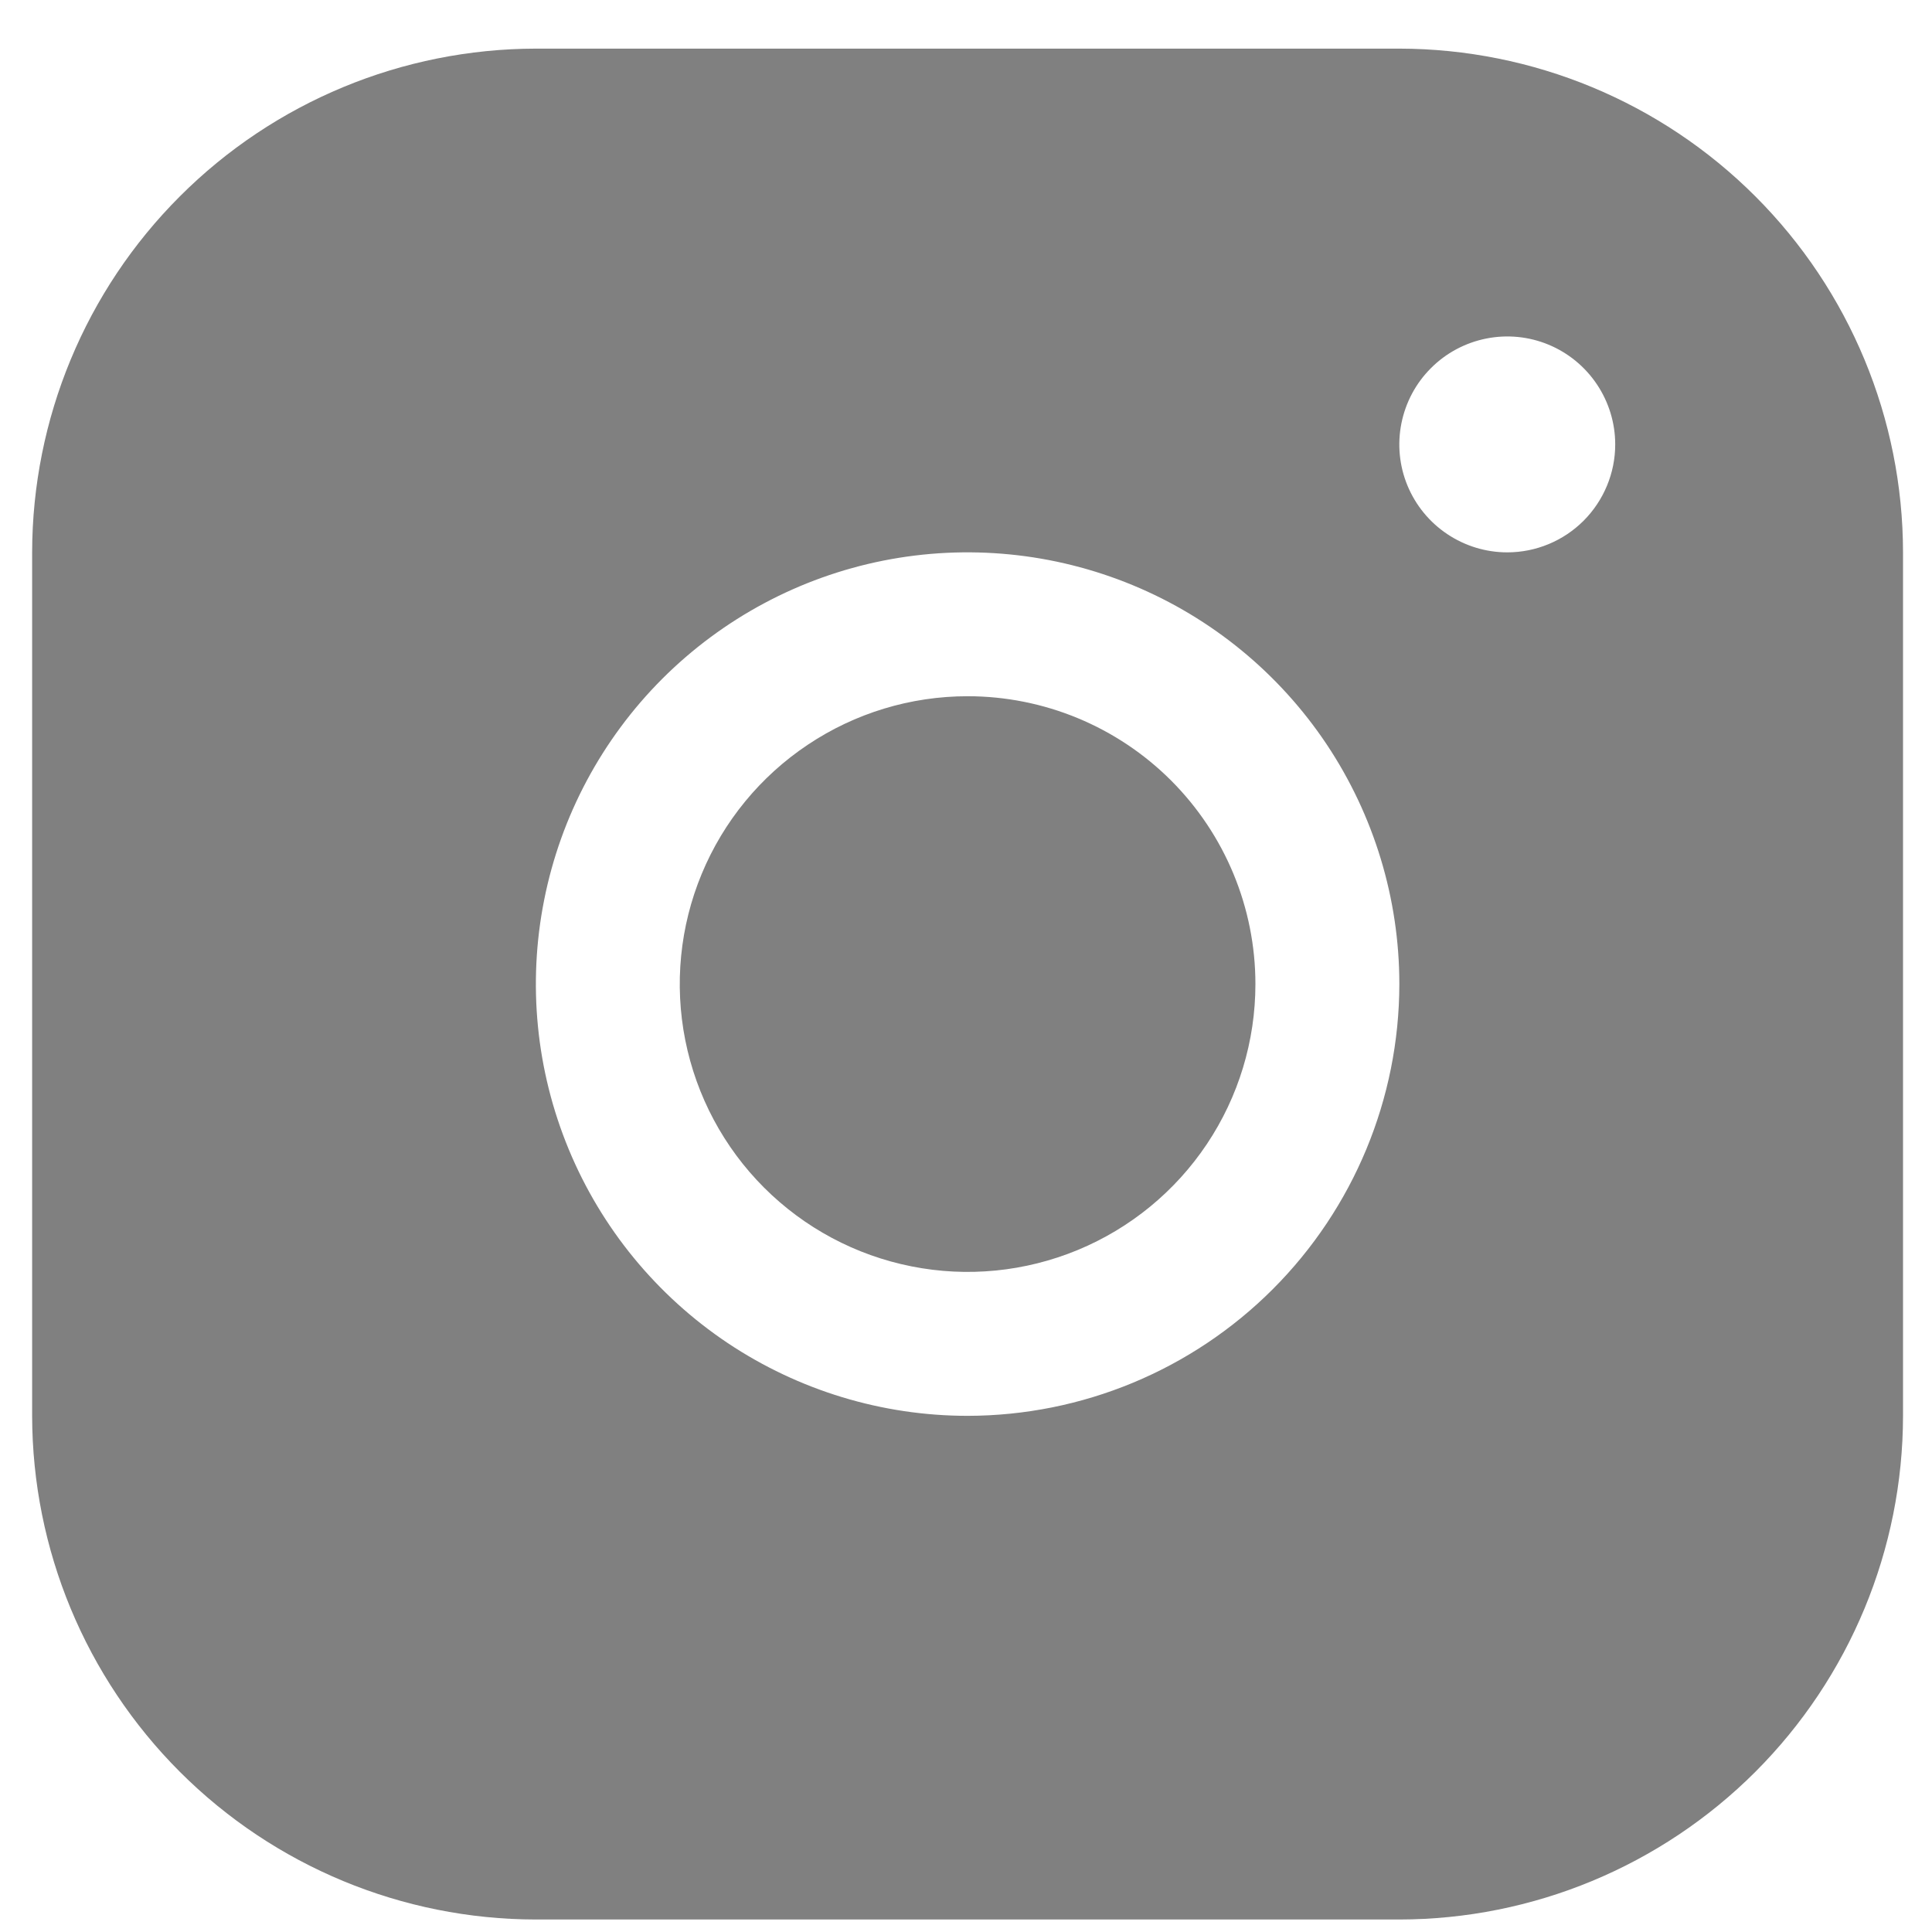 <svg width="30" height="30" viewBox="0 0 30 30" fill="none" xmlns="http://www.w3.org/2000/svg">
<path d="M21.729 0.755H8.321C6.247 0.758 4.259 1.582 2.793 3.049C1.326 4.515 0.502 6.503 0.499 8.577V21.985C0.502 24.058 1.326 26.046 2.793 27.513C4.259 28.979 6.247 29.804 8.321 29.806H21.729C23.802 29.804 25.79 28.979 27.257 27.513C28.723 26.046 29.548 24.058 29.55 21.985V8.577C29.548 6.503 28.723 4.515 27.257 3.049C25.79 1.582 23.802 0.758 21.729 0.755ZM15.025 21.985C13.699 21.985 12.403 21.591 11.3 20.855C10.198 20.118 9.338 19.071 8.831 17.846C8.324 16.621 8.191 15.273 8.45 13.973C8.708 12.672 9.347 11.478 10.284 10.54C11.222 9.603 12.416 8.964 13.717 8.705C15.017 8.447 16.365 8.58 17.59 9.087C18.815 9.594 19.862 10.454 20.599 11.556C21.335 12.659 21.729 13.955 21.729 15.281C21.727 17.058 21.02 18.762 19.763 20.019C18.506 21.276 16.802 21.983 15.025 21.985ZM23.405 8.577C23.073 8.577 22.749 8.478 22.474 8.294C22.198 8.11 21.983 7.848 21.856 7.542C21.729 7.236 21.696 6.899 21.761 6.574C21.826 6.249 21.985 5.95 22.22 5.716C22.454 5.481 22.753 5.322 23.078 5.257C23.403 5.192 23.74 5.225 24.046 5.352C24.352 5.479 24.614 5.694 24.798 5.97C24.982 6.245 25.081 6.569 25.081 6.901C25.081 7.345 24.904 7.771 24.59 8.086C24.276 8.4 23.849 8.577 23.405 8.577ZM19.494 15.281C19.494 16.165 19.232 17.029 18.741 17.764C18.25 18.499 17.552 19.072 16.735 19.41C15.918 19.748 15.02 19.837 14.153 19.664C13.286 19.492 12.489 19.066 11.864 18.441C11.239 17.816 10.814 17.02 10.641 16.152C10.469 15.286 10.557 14.387 10.896 13.57C11.234 12.754 11.807 12.056 12.542 11.565C13.277 11.073 14.141 10.811 15.025 10.811C16.21 10.811 17.347 11.282 18.185 12.12C19.023 12.959 19.494 14.095 19.494 15.281Z" fill="#808080"/>
</svg>
